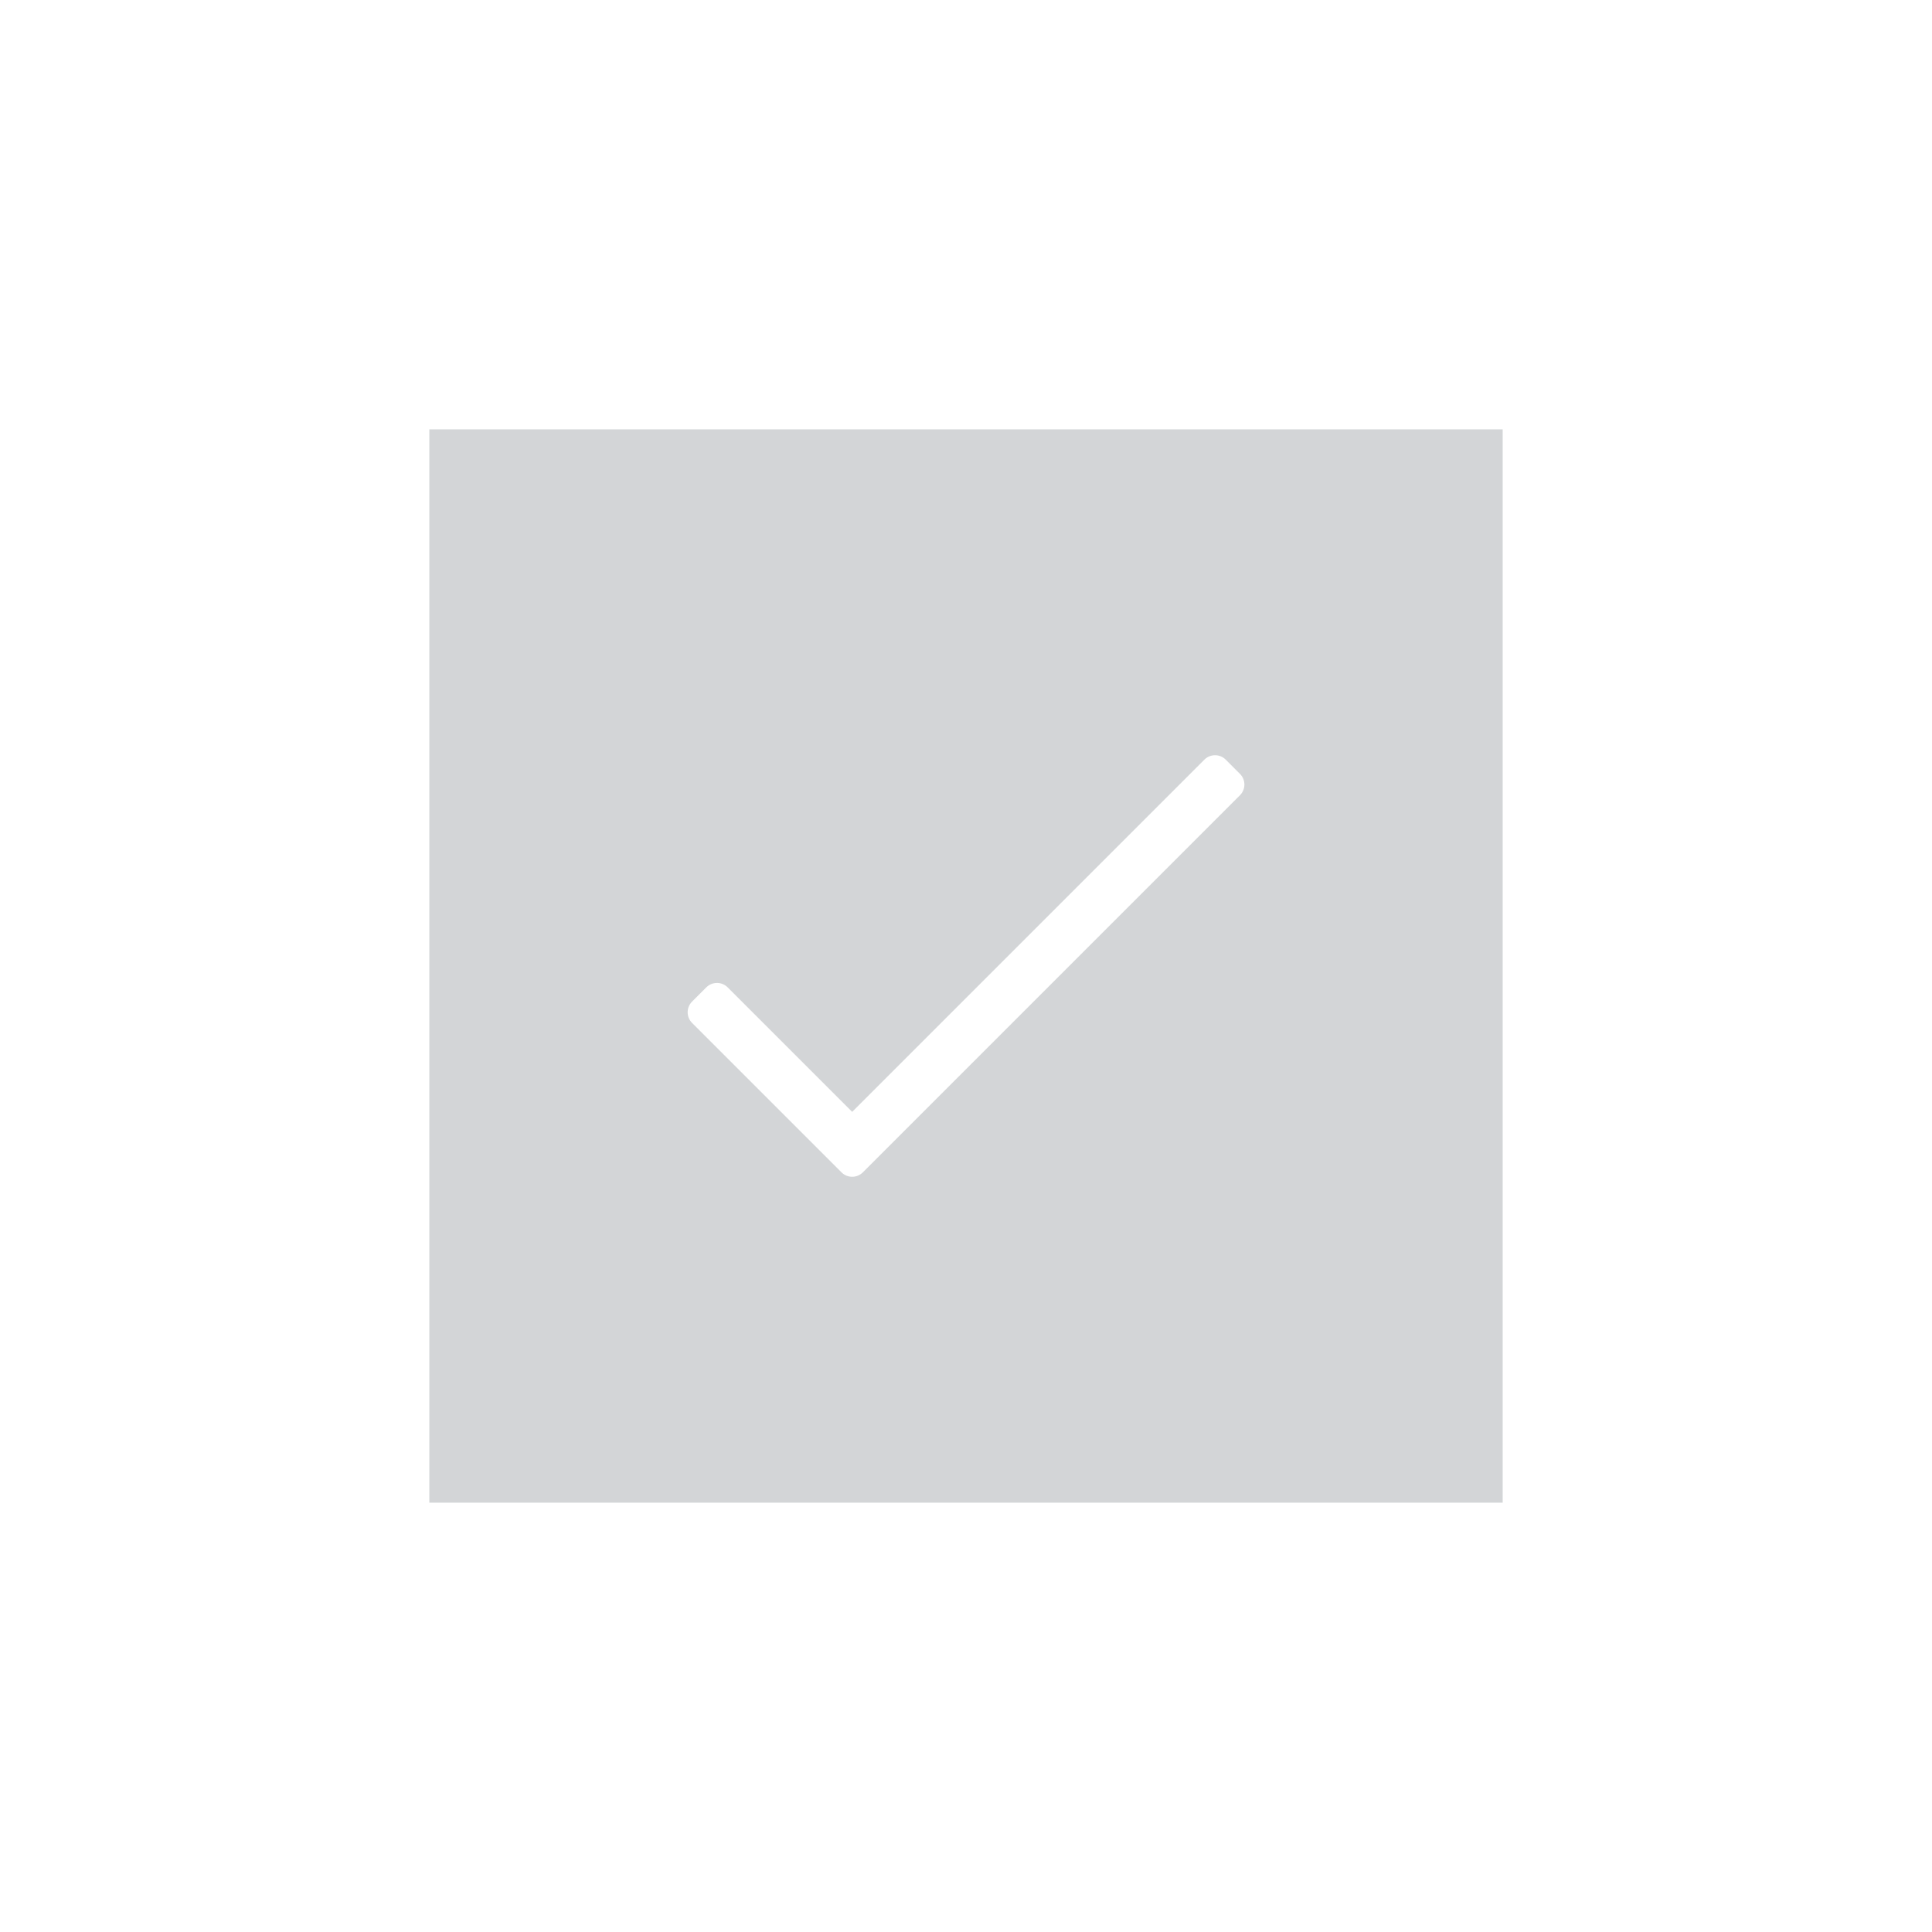 <svg width="36" height="36" viewBox="0 0 36 36" fill="none" xmlns="http://www.w3.org/2000/svg">
<rect width="36" height="36" fill="white"/>
<rect x="8" y="8" width="20" height="20" fill="#D3D5D7"/>
<path d="M22.442 14.155L15.879 20.718L13.559 18.398C13.449 18.288 13.271 18.288 13.161 18.398L12.896 18.663C12.786 18.773 12.786 18.951 12.896 19.061L15.68 21.845C15.79 21.955 15.968 21.955 16.078 21.845L23.105 14.818C23.215 14.708 23.215 14.53 23.105 14.42L22.84 14.155C22.73 14.045 22.552 14.045 22.442 14.155Z" fill="white"/>
</svg>
